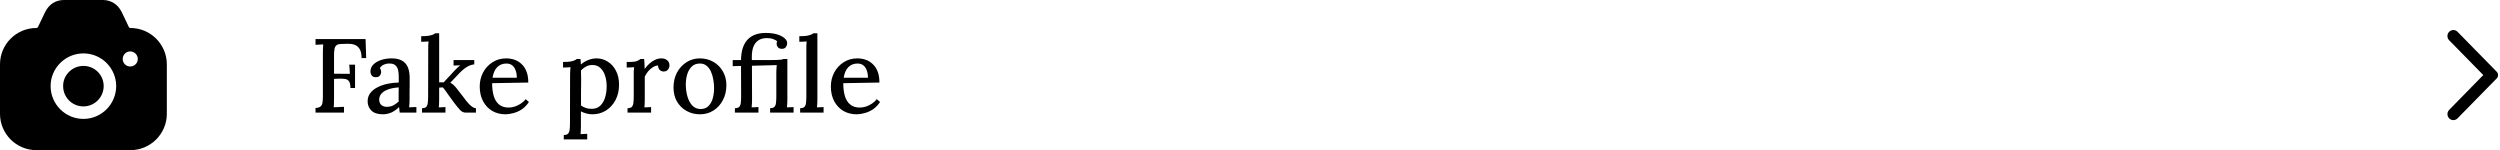 <svg width="333" height="20" viewBox="0 0 333 20" fill="none" xmlns="http://www.w3.org/2000/svg">
<path d="M13.722 0C14.8 0.011 15.678 0.566 16.189 1.565C16.321 1.829 16.505 2.214 16.698 2.62L16.93 3.111L17.044 3.352L17.156 3.596C17.2 3.674 17.278 3.729 17.378 3.729C20.044 3.729 22.222 5.905 22.222 8.568V15.161C22.222 17.825 20.044 20 17.378 20H4.844C2.167 20 0 17.825 0 15.161V8.568C0 5.905 2.167 3.729 4.844 3.729C4.933 3.729 5.022 3.685 5.056 3.596L5.122 3.463C5.433 2.808 5.811 2.009 6.033 1.565C6.544 0.566 7.411 0.011 8.489 0H13.722ZM11.111 7.114C9.944 7.114 8.844 7.569 8.011 8.402C7.189 9.234 6.733 10.322 6.744 11.476C6.744 12.642 7.2 13.729 8.022 14.562C8.856 15.383 9.944 15.838 11.111 15.838C12.311 15.838 13.4 15.35 14.189 14.562C14.978 13.774 15.467 12.686 15.478 11.476C15.478 10.322 15.022 9.223 14.2 8.391C13.378 7.569 12.278 7.114 11.111 7.114ZM11.111 8.779C11.833 8.779 12.511 9.057 13.022 9.567C13.533 10.078 13.811 10.755 13.811 11.476C13.8 12.963 12.6 14.173 11.111 14.173C10.389 14.173 9.711 13.896 9.2 13.385C8.689 12.875 8.411 12.198 8.411 11.476V11.465C8.4 10.766 8.678 10.089 9.189 9.578C9.711 9.057 10.389 8.779 11.111 8.779ZM17.344 6.848C16.789 6.848 16.344 7.303 16.344 7.858C16.344 8.413 16.789 8.857 17.344 8.857C17.9 8.857 18.356 8.413 18.356 7.858C18.356 7.303 17.9 6.848 17.344 6.848Z" fill="black"/>
<path d="M42.029 15V14.384C42.337 14.365 42.556 14.3 42.687 14.188C42.827 14.076 42.916 13.908 42.953 13.684C42.99 13.46 43.009 13.175 43.009 12.83V7.006C43.009 6.801 43.014 6.605 43.023 6.418C43.032 6.222 43.042 6.054 43.051 5.914C42.892 5.923 42.72 5.933 42.533 5.942C42.346 5.951 42.178 5.961 42.029 5.97V5.2H48.693L48.777 7.734H48.161C48.161 7.202 48.072 6.796 47.895 6.516C47.718 6.236 47.489 6.049 47.209 5.956C46.929 5.863 46.626 5.821 46.299 5.83L45.459 5.858C45.16 5.858 44.941 5.919 44.801 6.04C44.67 6.161 44.586 6.334 44.549 6.558C44.512 6.782 44.493 7.067 44.493 7.412V9.82L46.607 9.834L46.523 8.616H47.293V11.724H46.677C46.677 11.313 46.616 11.019 46.495 10.842C46.383 10.665 46.21 10.557 45.977 10.52C45.744 10.483 45.454 10.469 45.109 10.478L44.493 10.506V13.124C44.493 13.376 44.488 13.605 44.479 13.81C44.479 14.006 44.47 14.165 44.451 14.286C44.591 14.277 44.74 14.272 44.899 14.272C45.067 14.263 45.23 14.253 45.389 14.244C45.548 14.235 45.692 14.23 45.823 14.23V15H42.029ZM53.238 15C53.219 14.851 53.205 14.72 53.196 14.608C53.187 14.496 53.172 14.379 53.154 14.258C52.837 14.575 52.496 14.818 52.132 14.986C51.768 15.145 51.39 15.224 50.998 15.224C50.326 15.224 49.817 15.061 49.472 14.734C49.136 14.398 48.968 13.983 48.968 13.488C48.968 13.059 49.094 12.685 49.346 12.368C49.598 12.051 49.929 11.794 50.34 11.598C50.751 11.393 51.199 11.243 51.684 11.15C52.169 11.047 52.645 10.996 53.112 10.996V10.17C53.112 9.871 53.084 9.596 53.028 9.344C52.972 9.083 52.855 8.873 52.678 8.714C52.51 8.546 52.244 8.462 51.88 8.462C51.637 8.453 51.395 8.499 51.152 8.602C50.909 8.695 50.722 8.854 50.592 9.078C50.666 9.153 50.713 9.241 50.732 9.344C50.76 9.437 50.774 9.526 50.774 9.61C50.774 9.741 50.718 9.89 50.606 10.058C50.494 10.217 50.303 10.291 50.032 10.282C49.808 10.282 49.635 10.207 49.514 10.058C49.402 9.899 49.346 9.717 49.346 9.512C49.346 9.176 49.467 8.877 49.71 8.616C49.962 8.355 50.303 8.149 50.732 8C51.161 7.851 51.642 7.776 52.174 7.776C52.977 7.776 53.574 7.986 53.966 8.406C54.367 8.826 54.568 9.489 54.568 10.394C54.568 10.73 54.568 11.052 54.568 11.36C54.568 11.668 54.563 11.976 54.554 12.284C54.554 12.592 54.554 12.919 54.554 13.264C54.554 13.404 54.549 13.563 54.54 13.74C54.531 13.917 54.517 14.104 54.498 14.3C54.657 14.291 54.82 14.281 54.988 14.272C55.156 14.263 55.315 14.258 55.464 14.258V15H53.238ZM53.112 11.64C52.813 11.659 52.505 11.701 52.188 11.766C51.88 11.831 51.6 11.929 51.348 12.06C51.096 12.191 50.891 12.359 50.732 12.564C50.583 12.769 50.508 13.017 50.508 13.306C50.526 13.623 50.629 13.857 50.816 14.006C51.012 14.155 51.24 14.23 51.502 14.23C51.828 14.23 52.118 14.169 52.37 14.048C52.622 13.917 52.869 13.74 53.112 13.516C53.102 13.413 53.098 13.311 53.098 13.208C53.098 13.096 53.098 12.979 53.098 12.858C53.098 12.774 53.098 12.62 53.098 12.396C53.107 12.163 53.112 11.911 53.112 11.64ZM56.214 15V14.412C56.494 14.412 56.685 14.347 56.788 14.216C56.9 14.085 56.965 13.903 56.984 13.67C57.012 13.437 57.026 13.166 57.026 12.858L57.04 6.53C57.04 6.371 57.04 6.213 57.04 6.054C57.049 5.886 57.063 5.709 57.082 5.522C56.923 5.531 56.755 5.541 56.578 5.55C56.4 5.55 56.242 5.555 56.102 5.564V4.822C56.512 4.822 56.839 4.803 57.082 4.766C57.334 4.719 57.53 4.668 57.67 4.612C57.81 4.556 57.908 4.495 57.964 4.43H58.496V10.968H59.098L60.568 9.386C60.717 9.237 60.848 9.106 60.96 8.994C61.072 8.882 61.184 8.784 61.296 8.7L60.414 8.728V8H63.172V8.574C62.845 8.611 62.546 8.709 62.276 8.868C62.014 9.017 61.776 9.19 61.562 9.386C61.347 9.582 61.165 9.764 61.016 9.932L59.98 11.024C60.157 11.108 60.311 11.215 60.442 11.346C60.572 11.467 60.712 11.626 60.862 11.822L61.842 13.082C61.888 13.138 61.963 13.241 62.066 13.39C62.178 13.53 62.308 13.679 62.458 13.838C62.607 13.997 62.761 14.132 62.92 14.244C63.088 14.356 63.246 14.412 63.396 14.412V15H62.01C61.739 15 61.487 14.874 61.254 14.622C61.03 14.37 60.782 14.067 60.512 13.712C60.288 13.413 60.082 13.133 59.896 12.872C59.709 12.601 59.536 12.359 59.378 12.144C59.228 11.929 59.098 11.761 58.986 11.64L58.496 11.668V13.264C58.496 13.432 58.491 13.605 58.482 13.782C58.482 13.95 58.468 14.123 58.44 14.3C58.589 14.291 58.743 14.286 58.902 14.286C59.06 14.277 59.205 14.267 59.336 14.258V15H56.214ZM67.329 15.224C66.676 15.224 66.088 15.075 65.565 14.776C65.052 14.468 64.646 14.039 64.347 13.488C64.049 12.928 63.899 12.27 63.899 11.514C63.899 10.861 64.044 10.249 64.333 9.68C64.632 9.111 65.047 8.653 65.579 8.308C66.111 7.953 66.727 7.776 67.427 7.776C67.819 7.776 68.188 7.837 68.533 7.958C68.888 8.079 69.201 8.271 69.471 8.532C69.751 8.784 69.971 9.115 70.129 9.526C70.288 9.927 70.367 10.417 70.367 10.996L65.551 11.08C65.551 11.715 65.621 12.279 65.761 12.774C65.91 13.269 66.148 13.651 66.475 13.922C66.802 14.193 67.227 14.328 67.749 14.328C68.001 14.328 68.267 14.286 68.547 14.202C68.837 14.109 69.107 13.978 69.359 13.81C69.621 13.642 69.84 13.441 70.017 13.208L70.451 13.586C70.171 14.006 69.849 14.337 69.485 14.58C69.121 14.813 68.748 14.977 68.365 15.07C67.992 15.173 67.647 15.224 67.329 15.224ZM65.607 10.352H68.841C68.841 9.997 68.79 9.68 68.687 9.4C68.594 9.111 68.445 8.882 68.239 8.714C68.034 8.546 67.772 8.462 67.455 8.462C66.96 8.462 66.555 8.621 66.237 8.938C65.92 9.246 65.71 9.717 65.607 10.352ZM75.095 18.57V17.982C75.375 17.982 75.571 17.917 75.683 17.786C75.795 17.655 75.861 17.473 75.879 17.24C75.907 17.007 75.921 16.736 75.921 16.428L75.935 9.946C75.935 9.797 75.94 9.638 75.949 9.47C75.959 9.293 75.972 9.12 75.991 8.952C75.832 8.961 75.665 8.971 75.487 8.98C75.31 8.98 75.147 8.985 74.997 8.994V8.252C75.417 8.252 75.744 8.233 75.977 8.196C76.22 8.149 76.402 8.098 76.523 8.042C76.654 7.986 76.752 7.925 76.817 7.86H77.321C77.331 7.953 77.34 8.065 77.349 8.196C77.359 8.327 77.368 8.457 77.377 8.588C77.676 8.327 78.007 8.126 78.371 7.986C78.735 7.846 79.099 7.776 79.463 7.776C80.004 7.776 80.499 7.921 80.947 8.21C81.404 8.49 81.769 8.891 82.039 9.414C82.319 9.937 82.459 10.557 82.459 11.276C82.459 12.051 82.3 12.737 81.983 13.334C81.666 13.931 81.237 14.398 80.695 14.734C80.163 15.061 79.57 15.224 78.917 15.224C78.618 15.224 78.343 15.187 78.091 15.112C77.839 15.047 77.601 14.953 77.377 14.832V16.834C77.377 17.002 77.373 17.17 77.363 17.338C77.363 17.515 77.354 17.693 77.335 17.87C77.484 17.861 77.634 17.851 77.783 17.842C77.942 17.842 78.087 17.837 78.217 17.828V18.57H75.095ZM78.819 14.496C79.267 14.496 79.636 14.365 79.925 14.104C80.224 13.833 80.443 13.474 80.583 13.026C80.733 12.569 80.807 12.055 80.807 11.486C80.807 11.01 80.742 10.557 80.611 10.128C80.481 9.689 80.27 9.335 79.981 9.064C79.701 8.784 79.332 8.649 78.875 8.658C78.586 8.658 78.311 8.728 78.049 8.868C77.788 9.008 77.569 9.181 77.391 9.386C77.391 9.507 77.391 9.638 77.391 9.778C77.4 9.918 77.405 10.095 77.405 10.31C77.405 10.515 77.405 10.781 77.405 11.108C77.405 11.425 77.4 11.827 77.391 12.312C77.391 12.788 77.391 13.367 77.391 14.048C77.578 14.188 77.793 14.3 78.035 14.384C78.287 14.468 78.549 14.505 78.819 14.496ZM83.588 14.412C83.868 14.412 84.064 14.347 84.176 14.216C84.288 14.085 84.354 13.903 84.372 13.67C84.4 13.437 84.414 13.166 84.414 12.858V9.946C84.414 9.797 84.414 9.638 84.414 9.47C84.424 9.293 84.442 9.12 84.47 8.952C84.312 8.961 84.144 8.971 83.966 8.98C83.789 8.98 83.626 8.985 83.476 8.994V8.252H83.952C84.344 8.252 84.643 8.21 84.848 8.126C85.054 8.042 85.203 7.953 85.296 7.86H85.8C85.819 7.991 85.833 8.173 85.842 8.406C85.852 8.639 85.861 8.901 85.87 9.19C86.048 8.929 86.253 8.695 86.486 8.49C86.72 8.275 86.972 8.103 87.242 7.972C87.522 7.841 87.812 7.776 88.11 7.776C88.4 7.776 88.647 7.855 88.852 8.014C89.067 8.163 89.174 8.411 89.174 8.756C89.174 8.849 89.146 8.957 89.09 9.078C89.044 9.199 88.96 9.307 88.838 9.4C88.726 9.484 88.572 9.526 88.376 9.526C88.18 9.517 88.008 9.442 87.858 9.302C87.718 9.162 87.653 8.971 87.662 8.728C87.438 8.728 87.214 8.798 86.99 8.938C86.766 9.069 86.556 9.246 86.36 9.47C86.174 9.694 86.015 9.937 85.884 10.198V13.264C85.884 13.432 85.88 13.605 85.87 13.782C85.87 13.95 85.856 14.123 85.828 14.3C85.978 14.291 86.132 14.286 86.29 14.286C86.449 14.277 86.594 14.267 86.724 14.258V15H83.588V14.412ZM93.24 15.224C92.577 15.224 91.98 15.075 91.448 14.776C90.916 14.477 90.491 14.062 90.174 13.53C89.866 12.989 89.712 12.368 89.712 11.668C89.712 10.912 89.866 10.245 90.174 9.666C90.491 9.078 90.916 8.616 91.448 8.28C91.98 7.944 92.572 7.776 93.226 7.776C93.888 7.776 94.486 7.93 95.018 8.238C95.55 8.537 95.97 8.957 96.278 9.498C96.595 10.03 96.754 10.646 96.754 11.346C96.754 12.083 96.6 12.746 96.292 13.334C95.984 13.922 95.564 14.384 95.032 14.72C94.509 15.056 93.912 15.224 93.24 15.224ZM93.338 14.524C93.786 14.515 94.136 14.375 94.388 14.104C94.649 13.833 94.836 13.488 94.948 13.068C95.06 12.639 95.116 12.195 95.116 11.738C95.116 11.337 95.078 10.945 95.004 10.562C94.938 10.17 94.831 9.815 94.682 9.498C94.532 9.181 94.336 8.929 94.094 8.742C93.851 8.546 93.557 8.453 93.212 8.462C92.773 8.462 92.414 8.597 92.134 8.868C91.863 9.139 91.662 9.489 91.532 9.918C91.41 10.338 91.35 10.786 91.35 11.262C91.35 11.813 91.42 12.335 91.56 12.83C91.7 13.325 91.914 13.731 92.204 14.048C92.502 14.365 92.88 14.524 93.338 14.524ZM97.891 15V14.412C98.171 14.412 98.367 14.347 98.479 14.216C98.591 14.085 98.656 13.903 98.675 13.67C98.703 13.437 98.717 13.166 98.717 12.858L98.703 8.784L97.597 8.812V8H98.703C98.721 6.796 99.006 5.895 99.557 5.298C100.117 4.691 100.929 4.388 101.993 4.388C102.581 4.388 103.089 4.453 103.519 4.584C103.948 4.715 104.279 4.887 104.513 5.102C104.746 5.307 104.858 5.522 104.849 5.746C104.849 5.933 104.793 6.105 104.681 6.264C104.569 6.423 104.396 6.502 104.163 6.502C103.92 6.511 103.738 6.441 103.617 6.292C103.505 6.143 103.449 5.989 103.449 5.83C103.449 5.774 103.453 5.718 103.463 5.662C103.472 5.597 103.486 5.536 103.505 5.48C103.393 5.387 103.225 5.298 103.001 5.214C102.786 5.121 102.506 5.074 102.161 5.074C101.703 5.074 101.325 5.172 101.027 5.368C100.728 5.564 100.504 5.849 100.355 6.222C100.215 6.586 100.145 7.025 100.145 7.538V8H102.679C102.959 8 103.22 7.995 103.463 7.986C103.705 7.977 103.906 7.963 104.065 7.944C104.223 7.916 104.317 7.888 104.345 7.86H104.877V13.264C104.877 13.432 104.872 13.605 104.863 13.782C104.853 13.95 104.839 14.123 104.821 14.3C104.97 14.291 105.119 14.286 105.269 14.286C105.427 14.277 105.572 14.267 105.703 14.258V15H102.581V14.412C102.861 14.412 103.057 14.347 103.169 14.216C103.281 14.085 103.346 13.903 103.365 13.67C103.393 13.437 103.407 13.166 103.407 12.858V9.68C103.407 9.531 103.411 9.377 103.421 9.218C103.43 9.05 103.444 8.868 103.463 8.672L100.159 8.756L100.173 13.264C100.173 13.432 100.168 13.605 100.159 13.782C100.149 13.95 100.135 14.123 100.117 14.3C100.266 14.291 100.42 14.286 100.579 14.286C100.747 14.277 100.896 14.267 101.027 14.258V15H97.891ZM106.58 14.412C106.86 14.412 107.056 14.347 107.168 14.216C107.28 14.085 107.346 13.903 107.364 13.67C107.392 13.437 107.406 13.166 107.406 12.858V6.53C107.406 6.371 107.406 6.213 107.406 6.054C107.416 5.886 107.43 5.709 107.448 5.522C107.29 5.531 107.122 5.541 106.944 5.55C106.767 5.55 106.608 5.555 106.468 5.564V4.822C106.888 4.822 107.22 4.803 107.462 4.766C107.714 4.719 107.906 4.668 108.036 4.612C108.176 4.556 108.279 4.495 108.344 4.43H108.876V13.264C108.876 13.432 108.872 13.605 108.862 13.782C108.853 13.95 108.839 14.123 108.82 14.3C108.97 14.291 109.119 14.286 109.268 14.286C109.427 14.277 109.572 14.267 109.702 14.258V15H106.58V14.412ZM114.101 15.224C113.447 15.224 112.859 15.075 112.337 14.776C111.823 14.468 111.417 14.039 111.119 13.488C110.82 12.928 110.671 12.27 110.671 11.514C110.671 10.861 110.815 10.249 111.105 9.68C111.403 9.111 111.819 8.653 112.351 8.308C112.883 7.953 113.499 7.776 114.199 7.776C114.591 7.776 114.959 7.837 115.305 7.958C115.659 8.079 115.972 8.271 116.243 8.532C116.523 8.784 116.742 9.115 116.901 9.526C117.059 9.927 117.139 10.417 117.139 10.996L112.323 11.08C112.323 11.715 112.393 12.279 112.533 12.774C112.682 13.269 112.92 13.651 113.247 13.922C113.573 14.193 113.998 14.328 114.521 14.328C114.773 14.328 115.039 14.286 115.319 14.202C115.608 14.109 115.879 13.978 116.131 13.81C116.392 13.642 116.611 13.441 116.789 13.208L117.223 13.586C116.943 14.006 116.621 14.337 116.257 14.58C115.893 14.813 115.519 14.977 115.137 15.07C114.763 15.173 114.418 15.224 114.101 15.224ZM112.379 10.352H115.613C115.613 9.997 115.561 9.68 115.459 9.4C115.365 9.111 115.216 8.882 115.011 8.714C114.805 8.546 114.544 8.462 114.227 8.462C113.732 8.462 113.326 8.621 113.009 8.938C112.691 9.246 112.481 9.717 112.379 10.352Z" fill="black"/>
<path d="M326.231 4.235C326.304 4.16 326.391 4.101 326.486 4.061C326.581 4.021 326.684 4 326.787 4C326.89 4 326.992 4.021 327.087 4.061C327.183 4.101 327.269 4.16 327.342 4.235L332.556 9.549C332.615 9.608 332.661 9.678 332.692 9.756C332.724 9.833 332.74 9.916 332.74 10C332.74 10.084 332.724 10.167 332.692 10.244C332.661 10.321 332.615 10.392 332.556 10.451L327.342 15.765C327.035 16.078 326.539 16.078 326.231 15.765C325.924 15.452 325.924 14.946 326.231 14.633L330.774 9.997L326.225 5.36C325.924 5.053 325.924 4.542 326.231 4.235Z" fill="black"/>
</svg>
